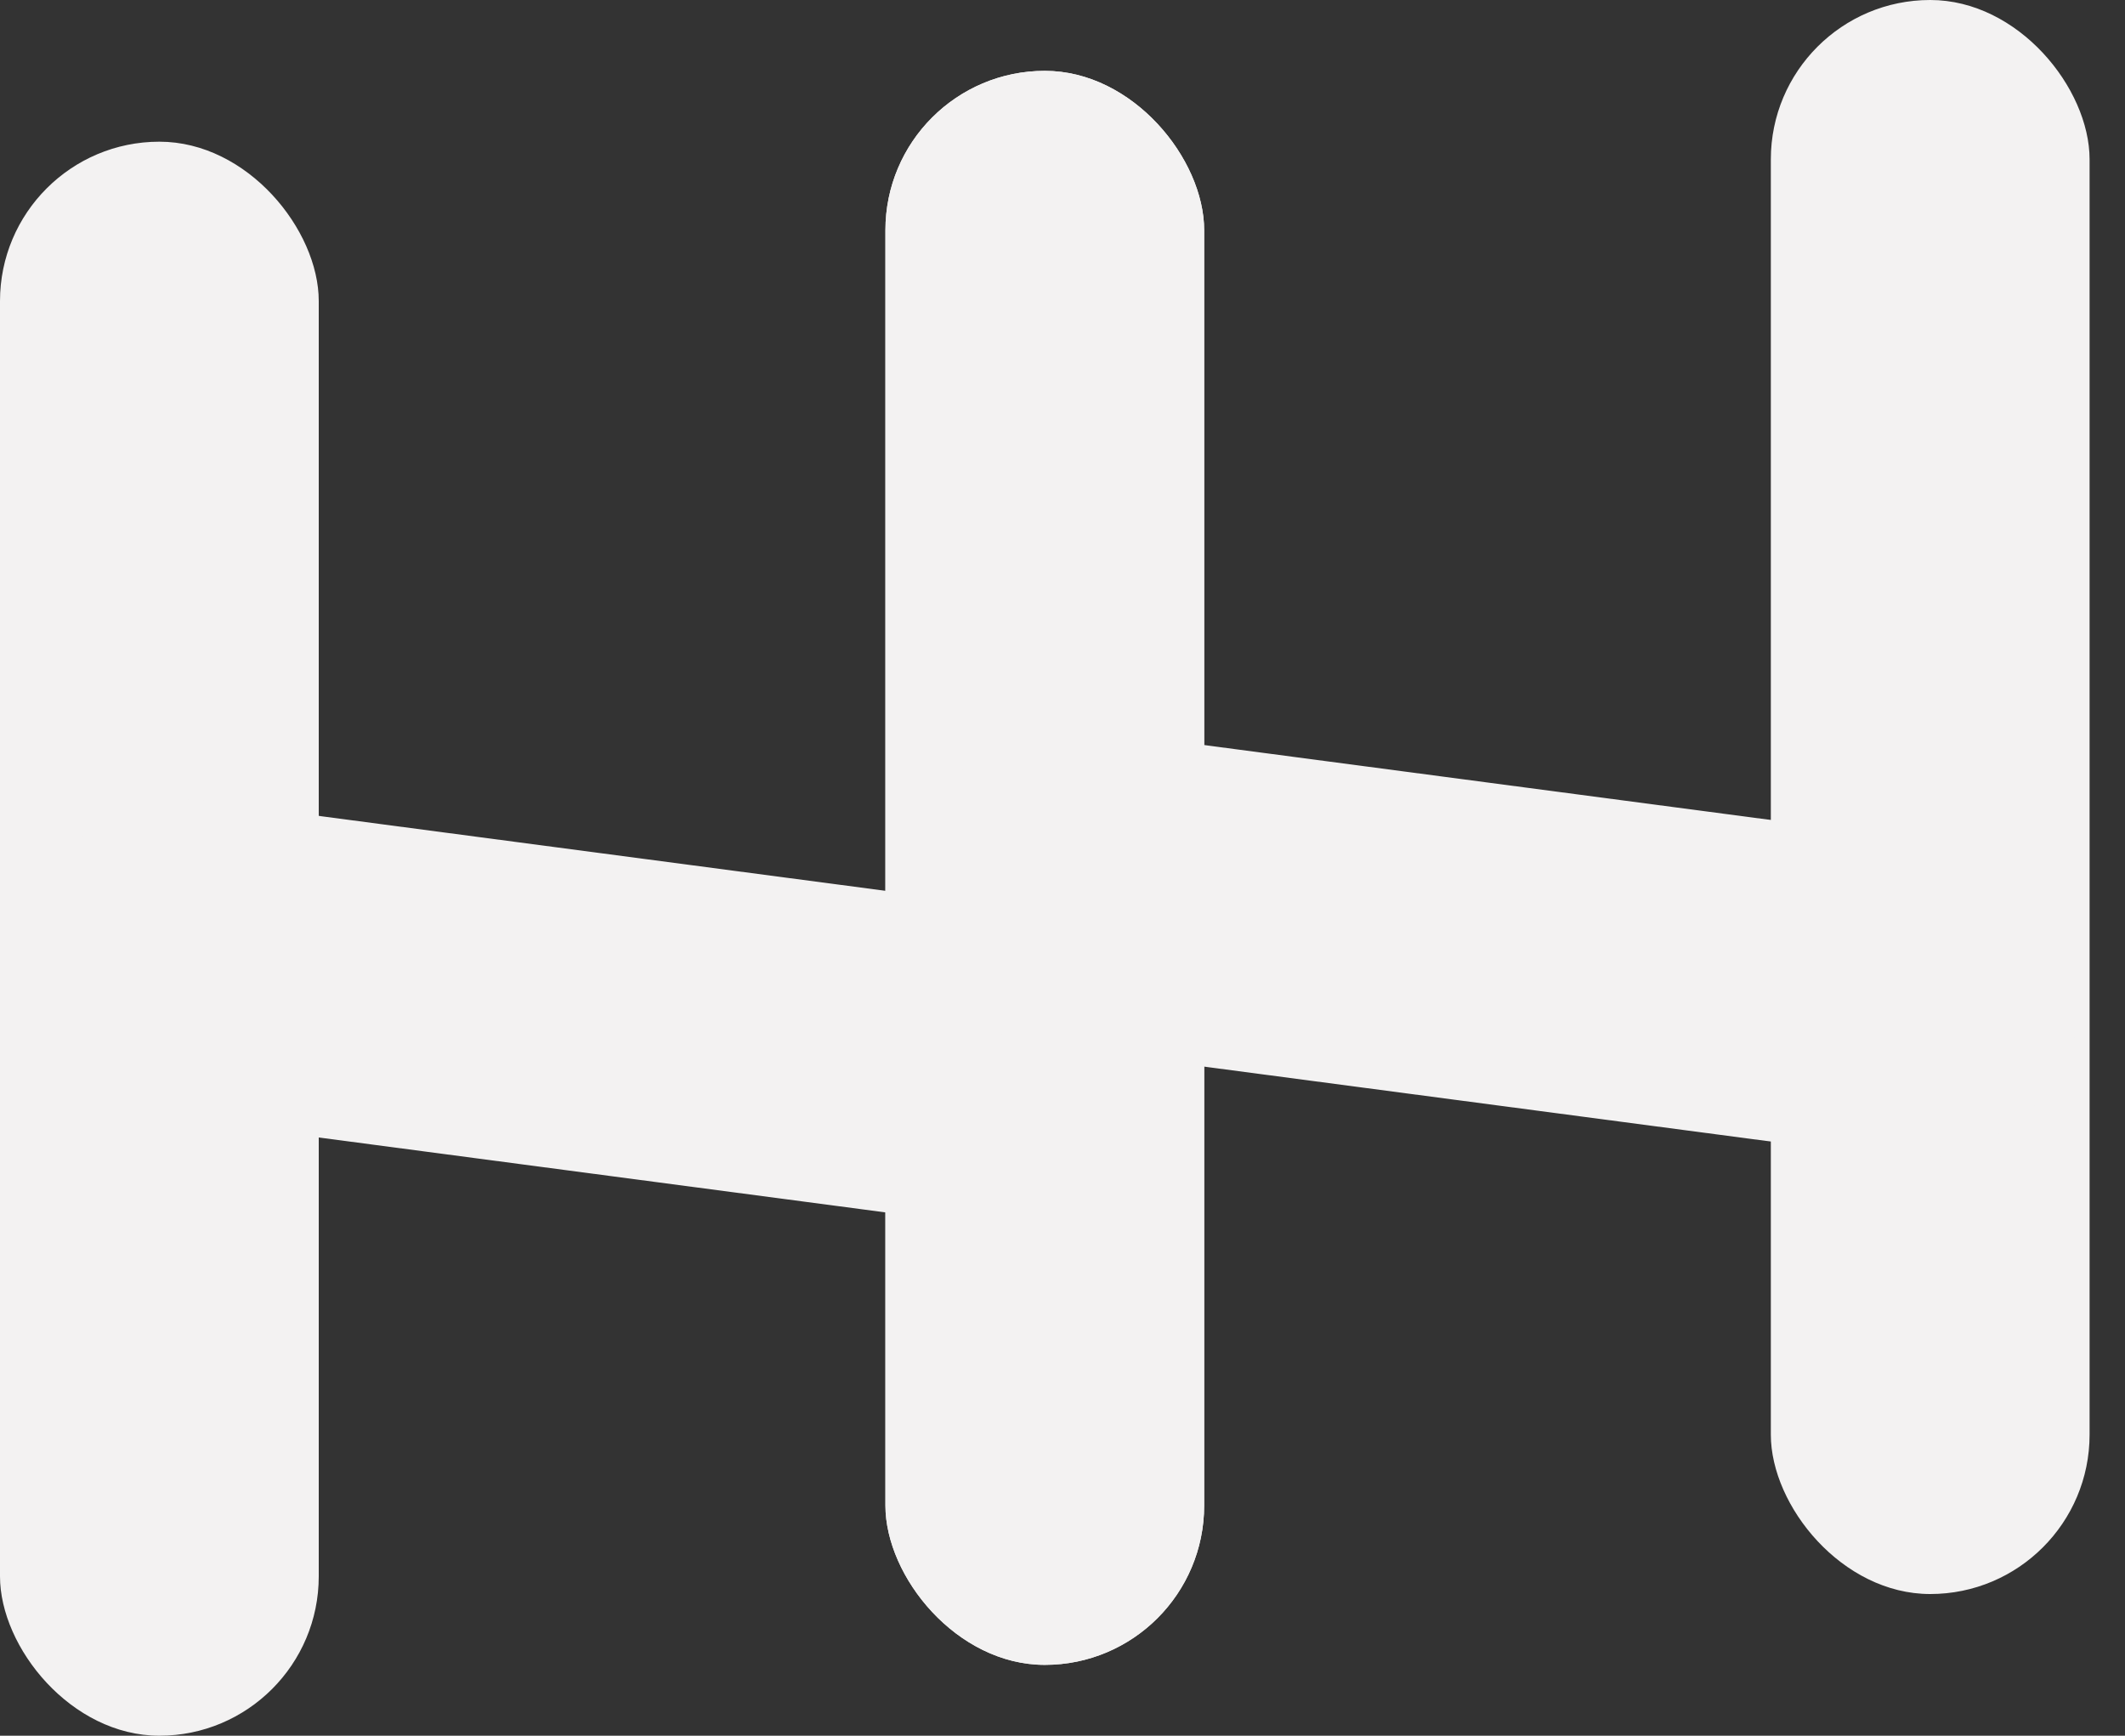 <svg width="60" height="49" viewBox="0 0 60 49" fill="none" xmlns="http://www.w3.org/2000/svg">
<rect x="0" y="0" width="60" height="49" fill="#333333" stroke="none"/>
<g id="Group 12">
<g id="Group 11">
<rect id="Rectangle 8" x="50" width="9" height="45" rx="4.5" fill="#F3F2F2"/>
<rect id="Rectangle 3" y="4" width="9" height="45" rx="4.5" fill="#F3F2F2"/>
<rect id="Rectangle 6" x="25" y="2" width="9" height="45" rx="4.5" fill="#F3F2F2"/>
<rect id="Rectangle 5" y="30.922" width="9" height="33.368" rx="4.5" transform="rotate(-82.471 0 30.922)" fill="#F3F2F2"/>
<rect id="Rectangle 4" x="25" y="2" width="9" height="45" rx="4.5" fill="#F3F2F2"/>
<rect id="Rectangle 7" x="25" y="28.922" width="9" height="33.368" rx="4.5" transform="rotate(-82.471 25 28.922)" fill="#F3F2F2"/>
</g>
</g>
</svg>
